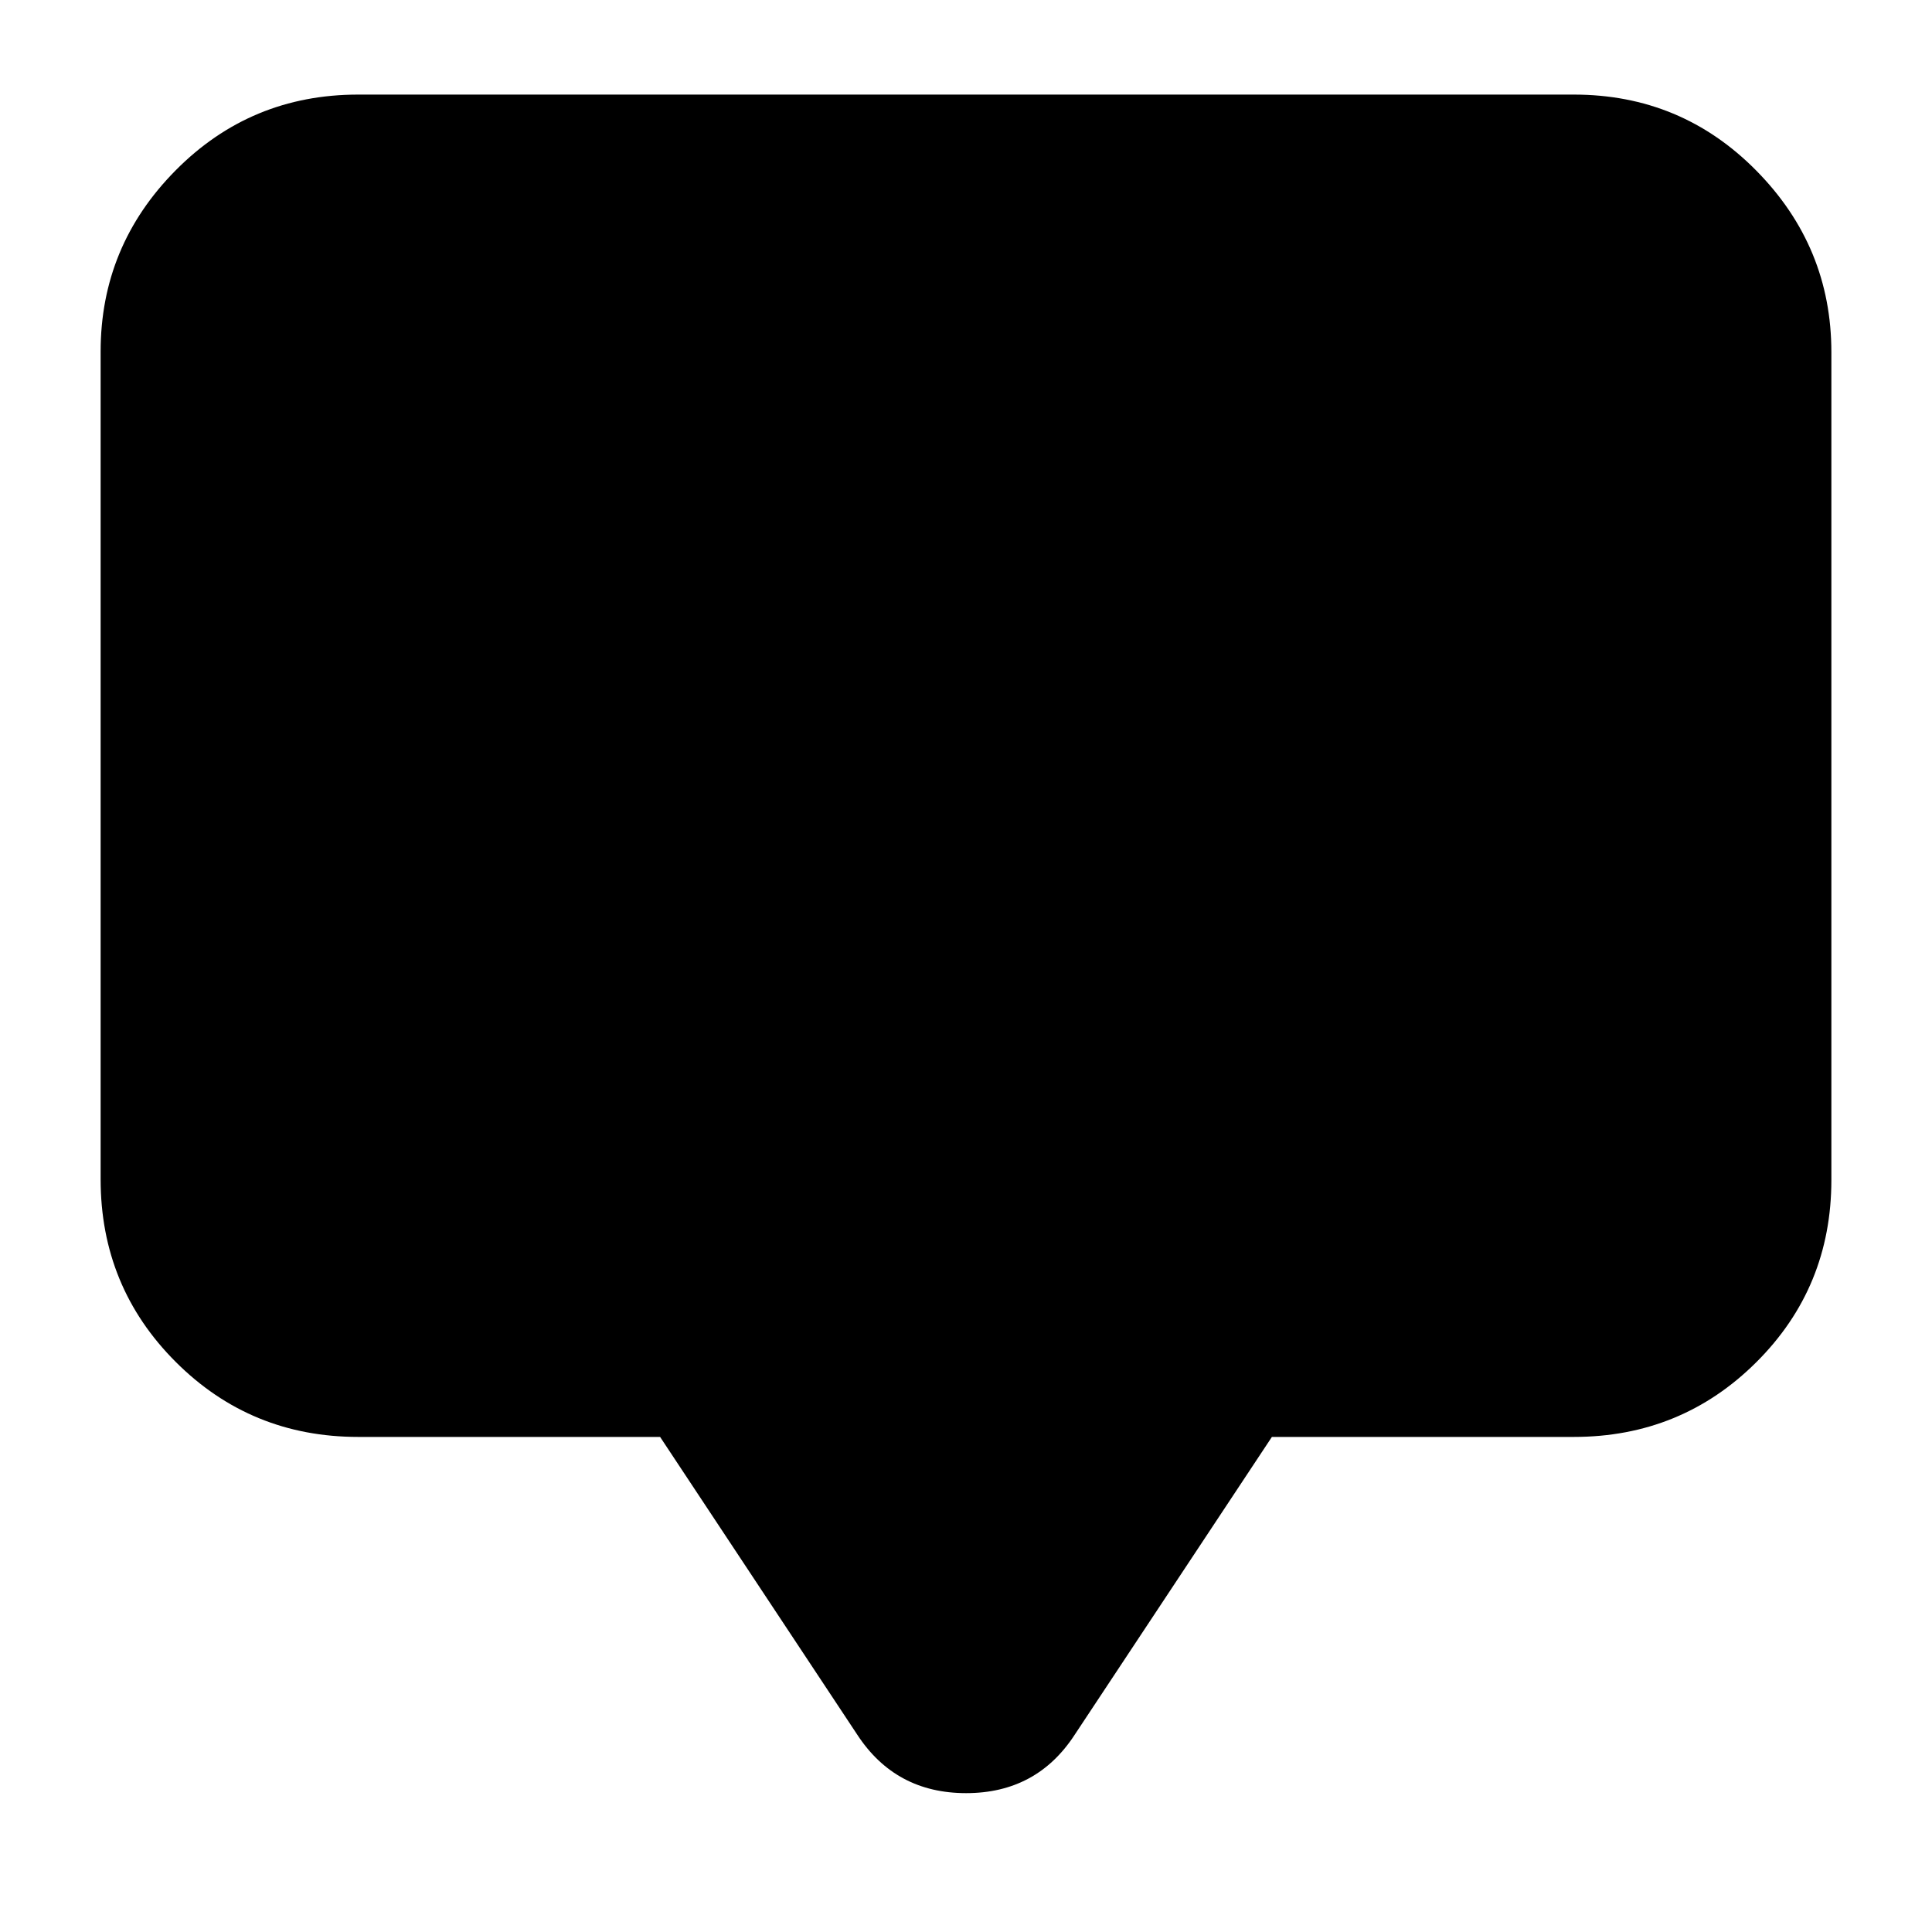 <svg xmlns="http://www.w3.org/2000/svg" height="20" viewBox="0 -960 960 960" width="20"><path d="M328-246H178q-53.425 0-90.713-37.299Q50-320.599 50-374.04v-411.243q0-52.442 37.287-90.079Q124.575-913 178-913h604q53.425 0 90.713 37.799Q910-837.401 910-784.96v411.243q0 53.442-37.287 90.579Q835.425-246 782-246H632L534-98q-18.889 29-53.944 29Q445-69 426-98l-98-148Z"/></svg>